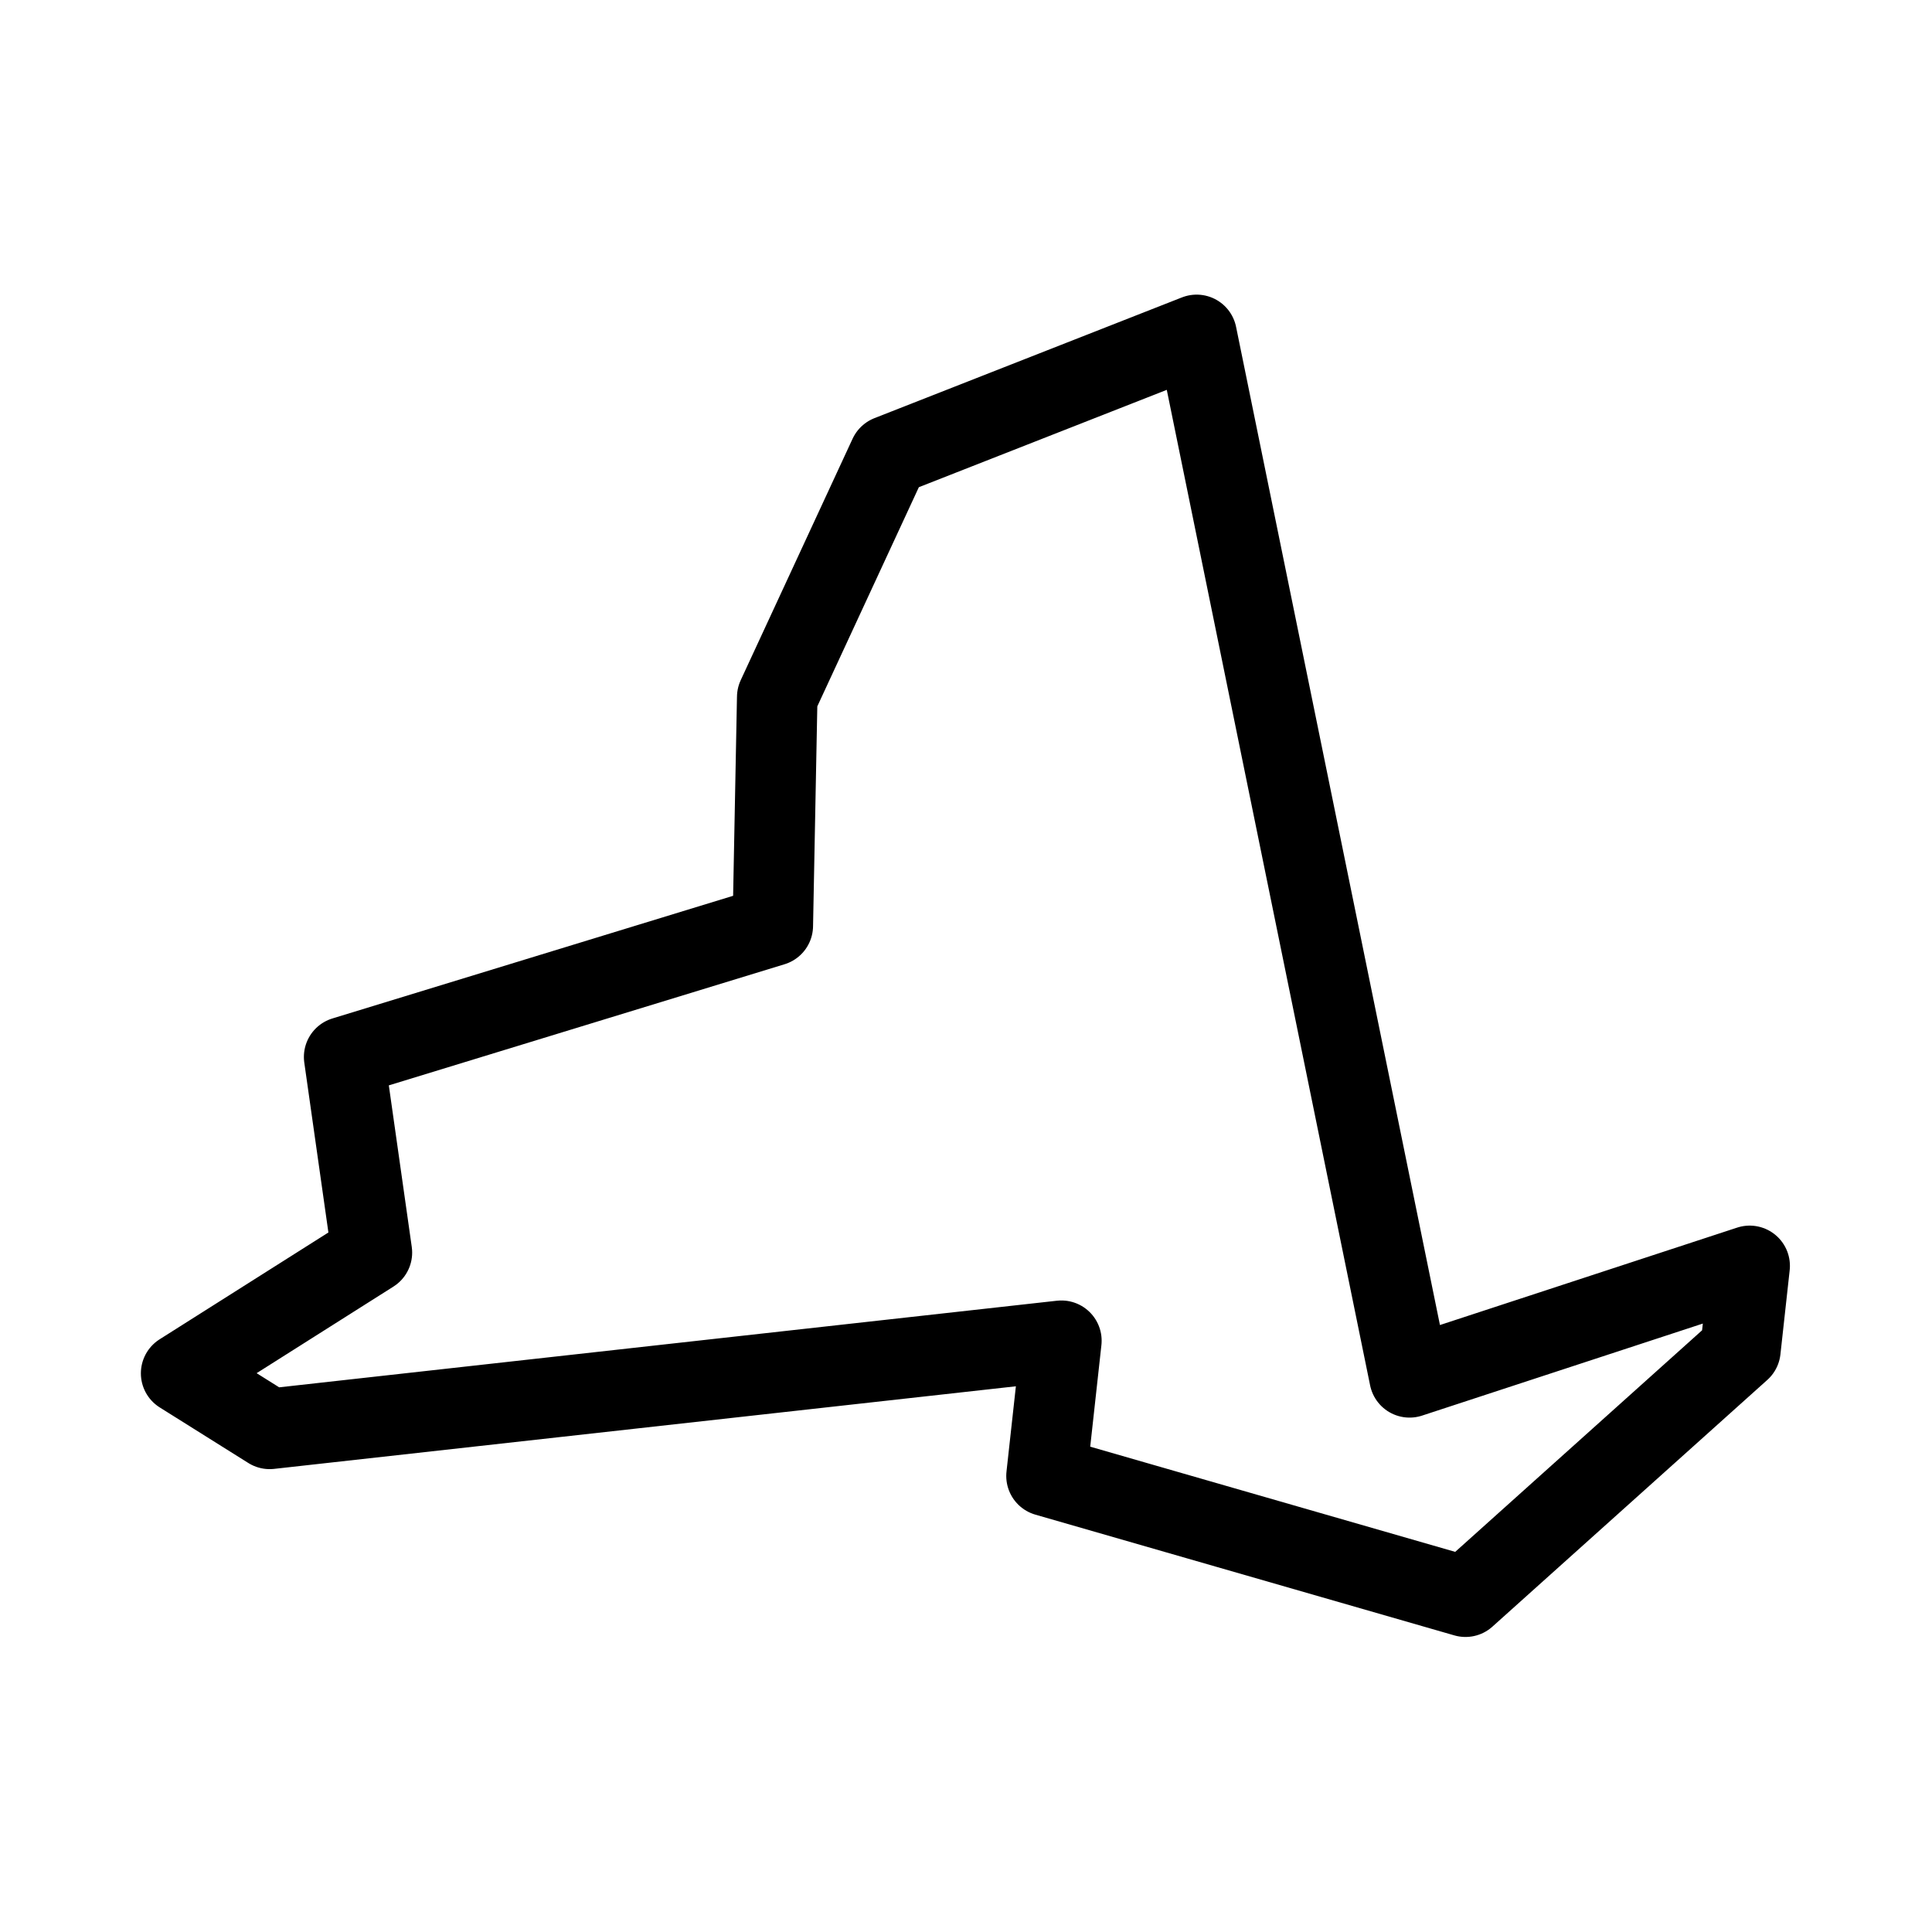 <svg xmlns="http://www.w3.org/2000/svg" viewBox="0 0 48 48"><defs><style>.a{stroke-width:2px;stroke-width:2px;fill:none;stroke:#000;stroke-linecap:round;stroke-linejoin:round;}</style></defs><path class="a" d="M29.73,8.32l-7.64,3-2.78,6L19.2,23,8.55,26.26l.69,4.86-4.74,3,2.2,1.38,19.67-2.19L26,36.67l10.41,3,6.83-6.13.23-2.09-8.45,2.77Z"/></svg>